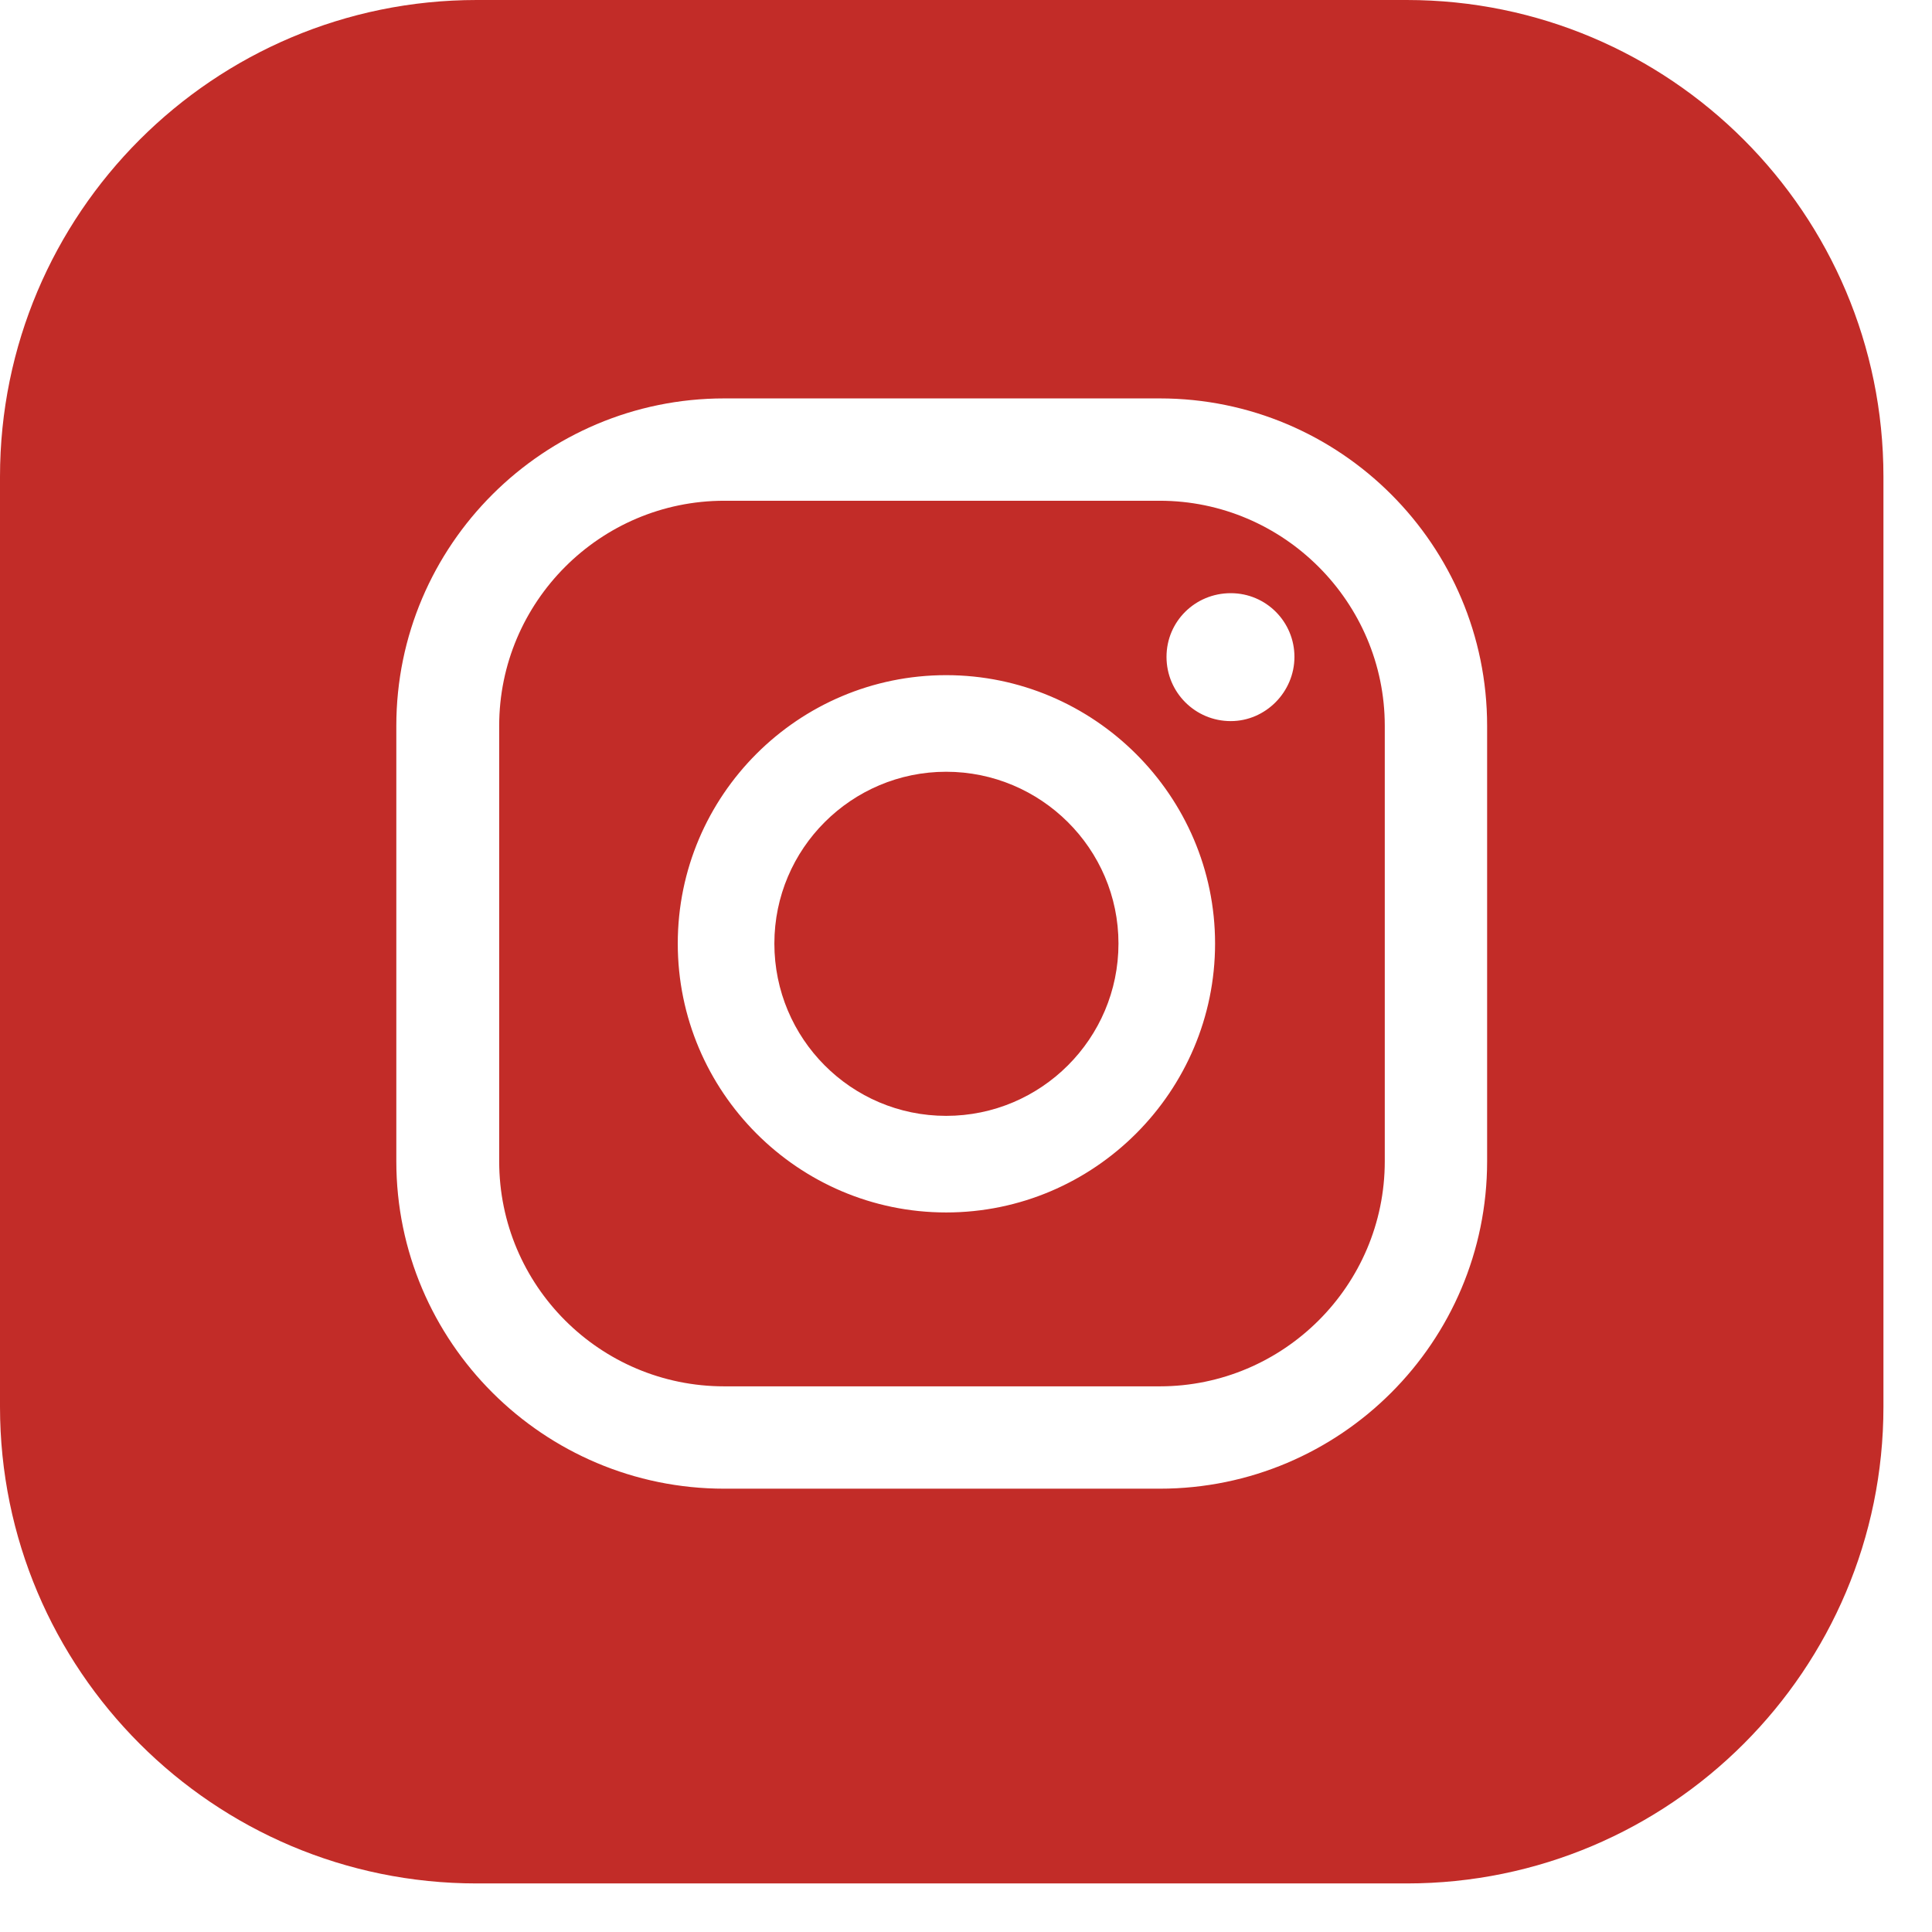 <svg width="37" height="37" viewBox="0 0 37 37" fill="none" xmlns="http://www.w3.org/2000/svg">
<g clip-path="url(#clip0_4_462)">
<path d="M21.42 18.07C21.42 19.89 19.94 21.37 18.12 21.37C16.3 21.37 14.83 19.89 14.83 18.07C14.83 16.25 16.31 14.78 18.12 14.78C19.93 14.78 21.42 16.25 21.42 18.07Z" fill="#C22C28"/>
<path d="M26.94 0H9.13C4.09 0 0 4.09 0 9.13V26.94C0 31.98 4.09 36.07 9.13 36.07H26.94C31.98 36.07 36.07 31.98 36.07 26.94V9.13C36.07 4.09 31.98 0 26.94 0ZM28.48 22.24C28.48 25.7 25.67 28.51 22.21 28.51H13.87C10.41 28.51 7.59 25.7 7.59 22.24V13.9C7.59 10.44 10.41 7.63 13.87 7.63H22.21C25.67 7.63 28.48 10.44 28.48 13.9V22.24ZM22.21 9.59H13.87C11.49 9.59 9.56 11.53 9.56 13.9V22.24C9.56 24.62 11.49 26.55 13.87 26.55H22.21C24.58 26.55 26.52 24.62 26.52 22.24V13.9C26.52 11.53 24.58 9.59 22.21 9.59ZM18.12 23.22C15.29 23.22 12.98 20.91 12.98 18.07C12.98 15.23 15.29 12.93 18.12 12.93C20.95 12.93 23.27 15.24 23.27 18.07C23.27 20.9 20.96 23.22 18.12 23.22ZM23.57 13.81C22.89 13.81 22.34 13.26 22.34 12.58C22.34 11.9 22.89 11.36 23.57 11.36C24.25 11.36 24.79 11.91 24.79 12.58C24.79 13.25 24.24 13.81 23.57 13.81Z" fill="#C22C28"/>
</g>
<defs>
<clipPath id="clip0_4_462">
<rect width="36.07" height="36.07" fill="white"/>
</clipPath>
</defs>
</svg>
